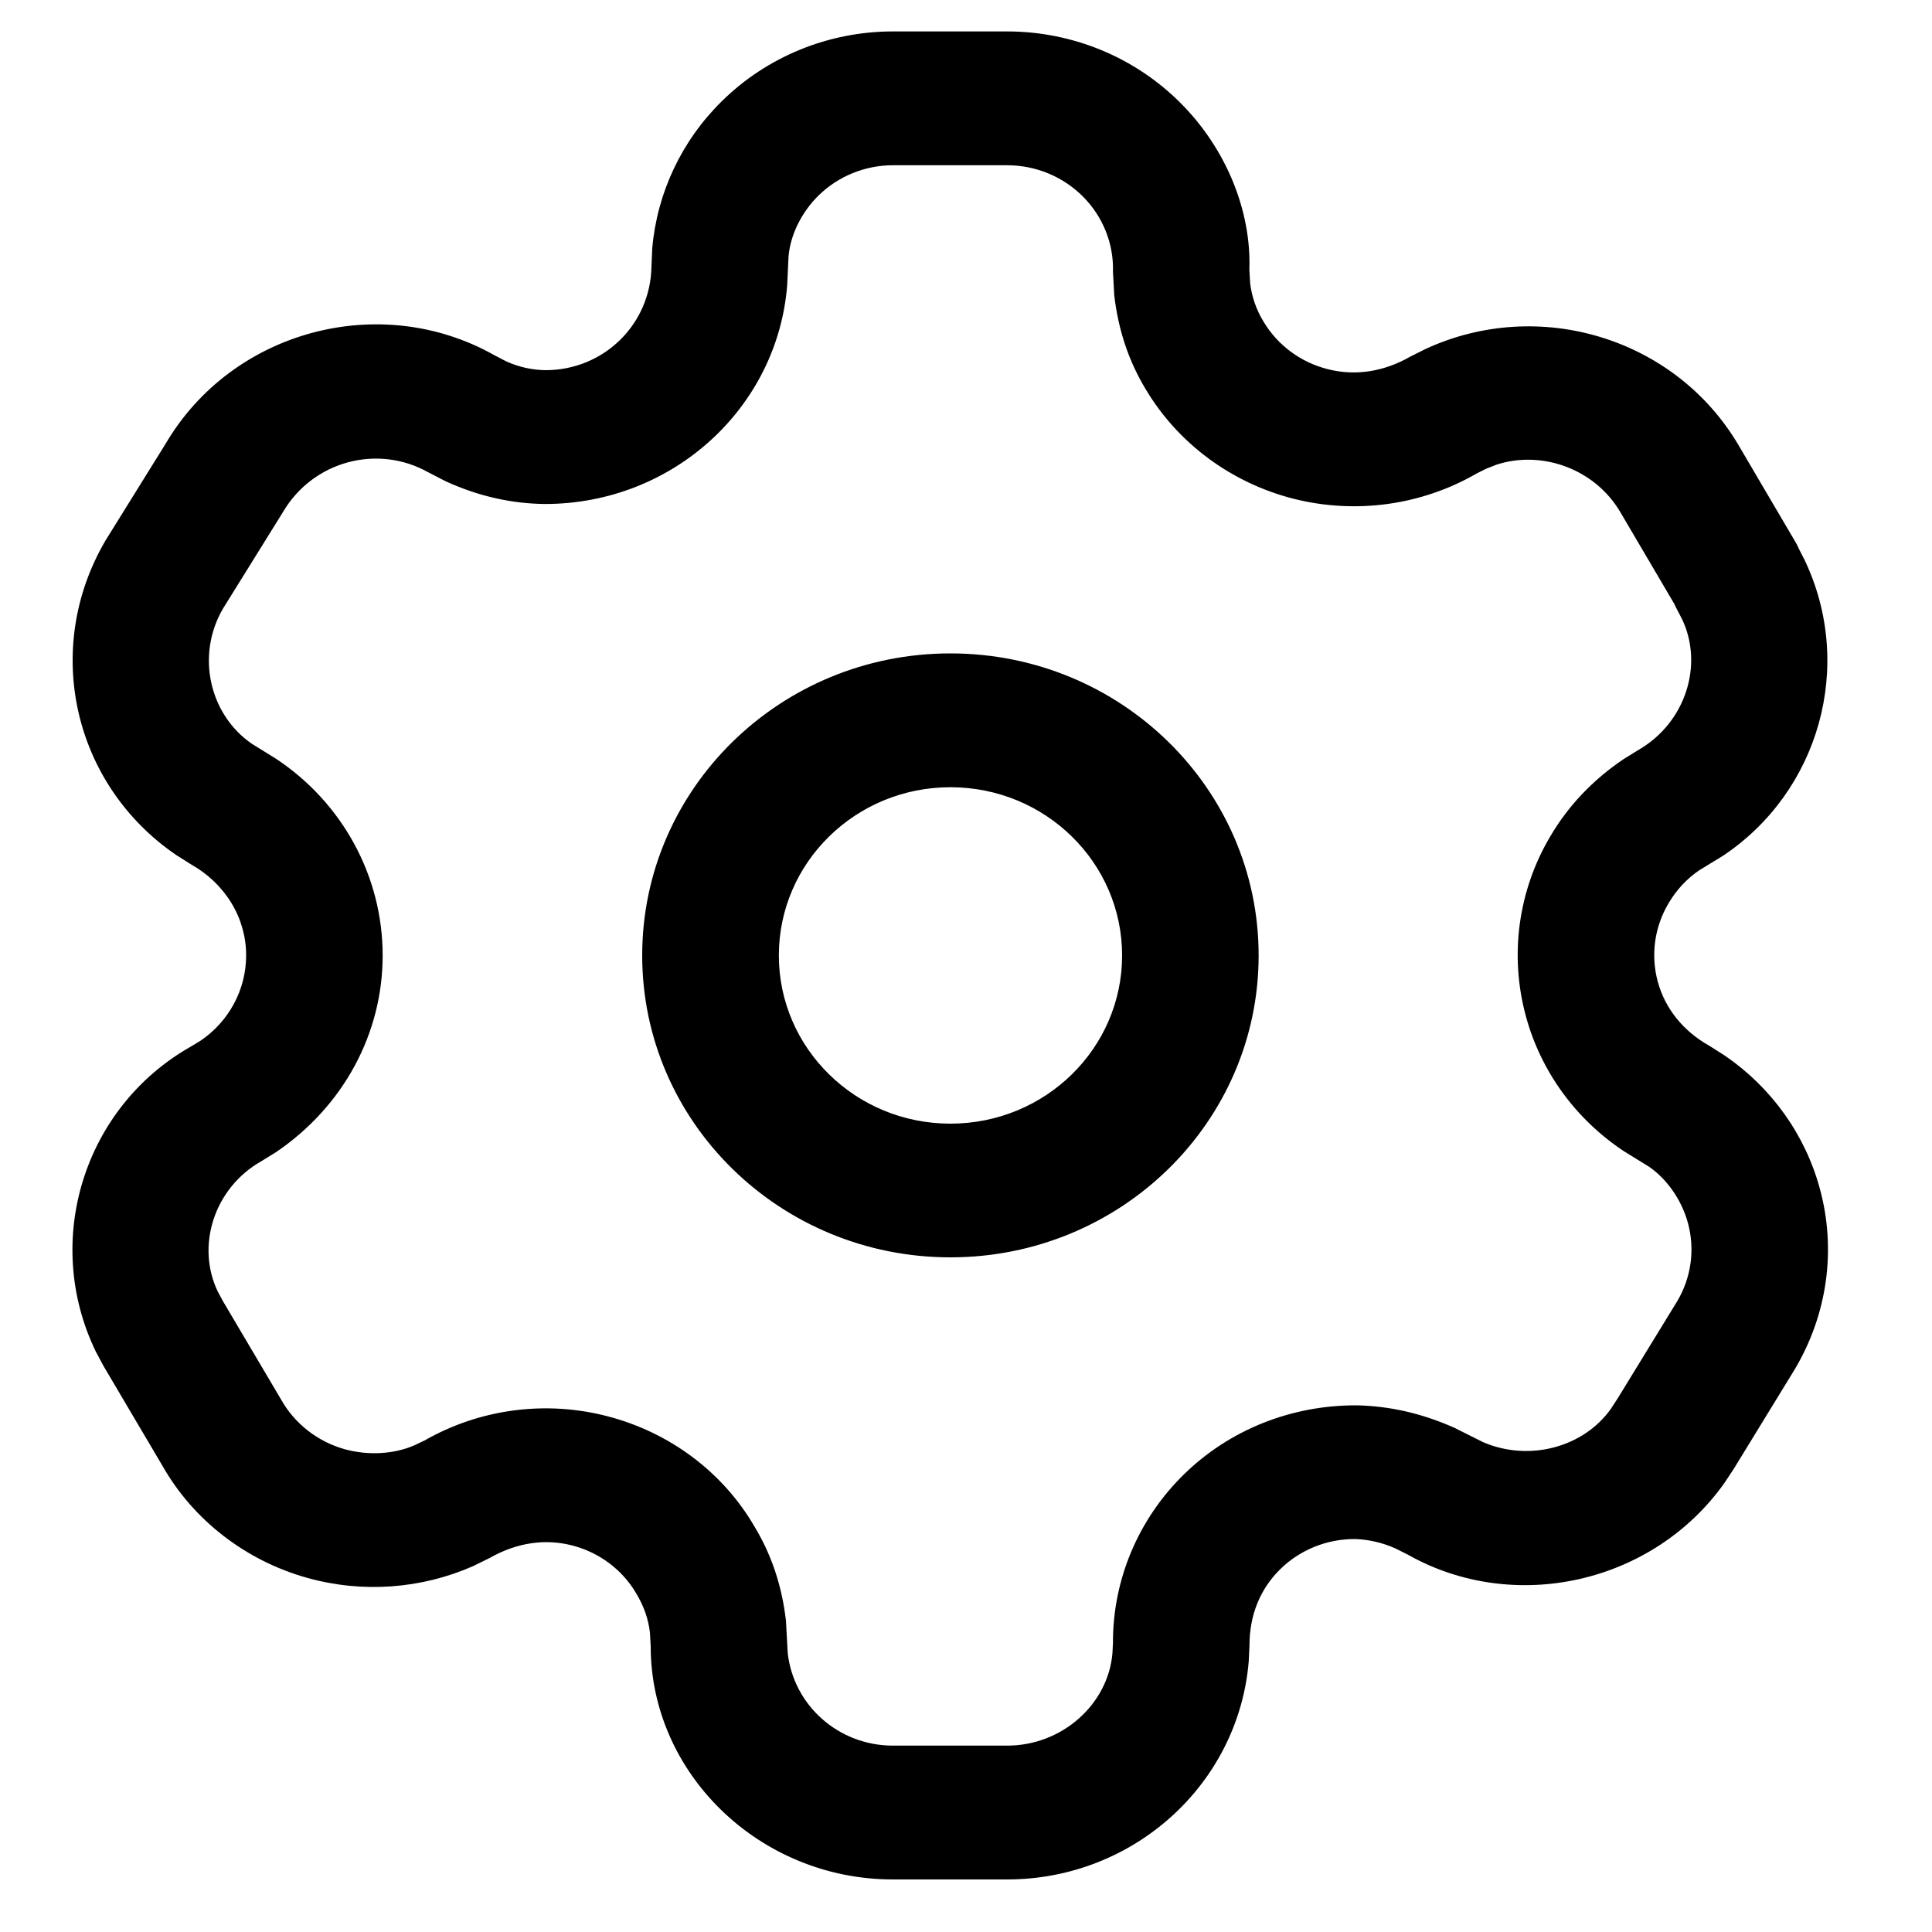 <svg width="15" height="15" viewBox="0 0 15 15" fill="none" xmlns="http://www.w3.org/2000/svg">
<path d="M7.819 0.244C8.328 0.244 8.815 0.446 9.169 0.803C9.524 1.16 9.716 1.643 9.7 2.093L9.706 2.199C9.719 2.304 9.753 2.404 9.81 2.497C9.919 2.68 10.098 2.813 10.308 2.866C10.518 2.92 10.74 2.889 10.951 2.768L11.069 2.709C11.951 2.302 13.009 2.625 13.499 3.458L13.938 4.205C13.95 4.225 13.96 4.245 13.969 4.266L14.01 4.346C14.403 5.169 14.123 6.148 13.376 6.645L13.191 6.758C13.095 6.824 13.015 6.91 12.954 7.014C12.845 7.198 12.815 7.416 12.871 7.622C12.927 7.827 13.064 8.003 13.272 8.12L13.392 8.196C13.754 8.444 14.015 8.809 14.129 9.228C14.258 9.7 14.189 10.204 13.934 10.632L13.461 11.404L13.389 11.513C12.833 12.297 11.754 12.536 10.93 12.07L10.832 12.021C10.731 11.976 10.621 11.952 10.521 11.949C10.303 11.948 10.094 12.032 9.94 12.183C9.786 12.334 9.7 12.538 9.701 12.777L9.695 12.9C9.615 13.853 8.801 14.592 7.819 14.592H6.933C5.894 14.592 5.051 13.766 5.052 12.78L5.046 12.675C5.034 12.57 4.999 12.47 4.94 12.372C4.833 12.188 4.655 12.055 4.447 12C4.239 11.945 4.016 11.974 3.802 12.096L3.674 12.159C3.27 12.337 2.814 12.37 2.387 12.251C1.906 12.117 1.499 11.8 1.261 11.38L0.804 10.606L0.743 10.492C0.327 9.63 0.653 8.595 1.481 8.126L1.557 8.08C1.778 7.93 1.911 7.683 1.911 7.418C1.911 7.13 1.754 6.864 1.48 6.709L1.369 6.639C0.569 6.094 0.325 5.037 0.82 4.195L1.286 3.445C1.804 2.564 2.952 2.26 3.835 2.756L3.931 2.806C4.028 2.85 4.134 2.873 4.236 2.874C4.685 2.874 5.051 2.521 5.058 2.068L5.064 1.929C5.101 1.498 5.292 1.093 5.604 0.786C5.956 0.439 6.434 0.244 6.933 0.244H7.819ZM7.819 1.283H6.933C6.716 1.283 6.508 1.368 6.355 1.518C6.219 1.652 6.136 1.828 6.122 1.992L6.112 2.211C6.038 3.165 5.225 3.913 4.23 3.913C3.974 3.91 3.721 3.855 3.463 3.738L3.325 3.667C2.932 3.446 2.431 3.579 2.198 3.974L1.732 4.724C1.519 5.087 1.626 5.549 1.956 5.775L2.143 5.891C2.658 6.232 2.971 6.803 2.971 7.418C2.971 8.024 2.667 8.59 2.142 8.946L2.03 9.015C1.662 9.223 1.52 9.673 1.691 10.028L1.732 10.104L2.183 10.867C2.289 11.055 2.467 11.193 2.677 11.252C2.864 11.303 3.063 11.289 3.218 11.221L3.296 11.184C3.726 10.938 4.239 10.87 4.721 10.997C5.203 11.123 5.613 11.432 5.856 11.849C5.987 12.065 6.07 12.306 6.102 12.582L6.116 12.835C6.161 13.239 6.509 13.553 6.933 13.553H7.819C8.248 13.553 8.604 13.23 8.637 12.835L8.641 12.757C8.639 12.266 8.837 11.795 9.191 11.448C9.544 11.102 10.025 10.908 10.537 10.911C10.789 10.917 11.036 10.972 11.289 11.084L11.515 11.197C11.871 11.35 12.293 11.239 12.507 10.938L12.559 10.858L13.021 10.104C13.131 9.92 13.161 9.701 13.105 9.495C13.055 9.313 12.941 9.154 12.804 9.059L12.608 8.938C12.235 8.691 11.963 8.319 11.847 7.89C11.718 7.417 11.787 6.914 12.036 6.494C12.173 6.261 12.36 6.06 12.605 5.894L12.72 5.823C13.087 5.612 13.229 5.162 13.059 4.806L13.009 4.71L13 4.69L12.58 3.976C12.382 3.639 11.969 3.493 11.618 3.608L11.539 3.639L11.465 3.676C11.036 3.924 10.524 3.994 10.042 3.872C9.56 3.749 9.147 3.443 8.897 3.025C8.766 2.809 8.683 2.568 8.651 2.292L8.641 2.111C8.648 1.894 8.564 1.683 8.409 1.527C8.254 1.371 8.042 1.283 7.819 1.283ZM7.379 5.073C8.701 5.073 9.772 6.123 9.772 7.418C9.772 8.713 8.701 9.762 7.379 9.762C6.058 9.762 4.986 8.713 4.986 7.418C4.986 6.123 6.058 5.073 7.379 5.073ZM7.379 6.112C6.643 6.112 6.047 6.697 6.047 7.418C6.047 8.139 6.643 8.724 7.379 8.724C8.116 8.724 8.712 8.139 8.712 7.418C8.712 6.697 8.116 6.112 7.379 6.112Z" fill="black"/>
</svg>
